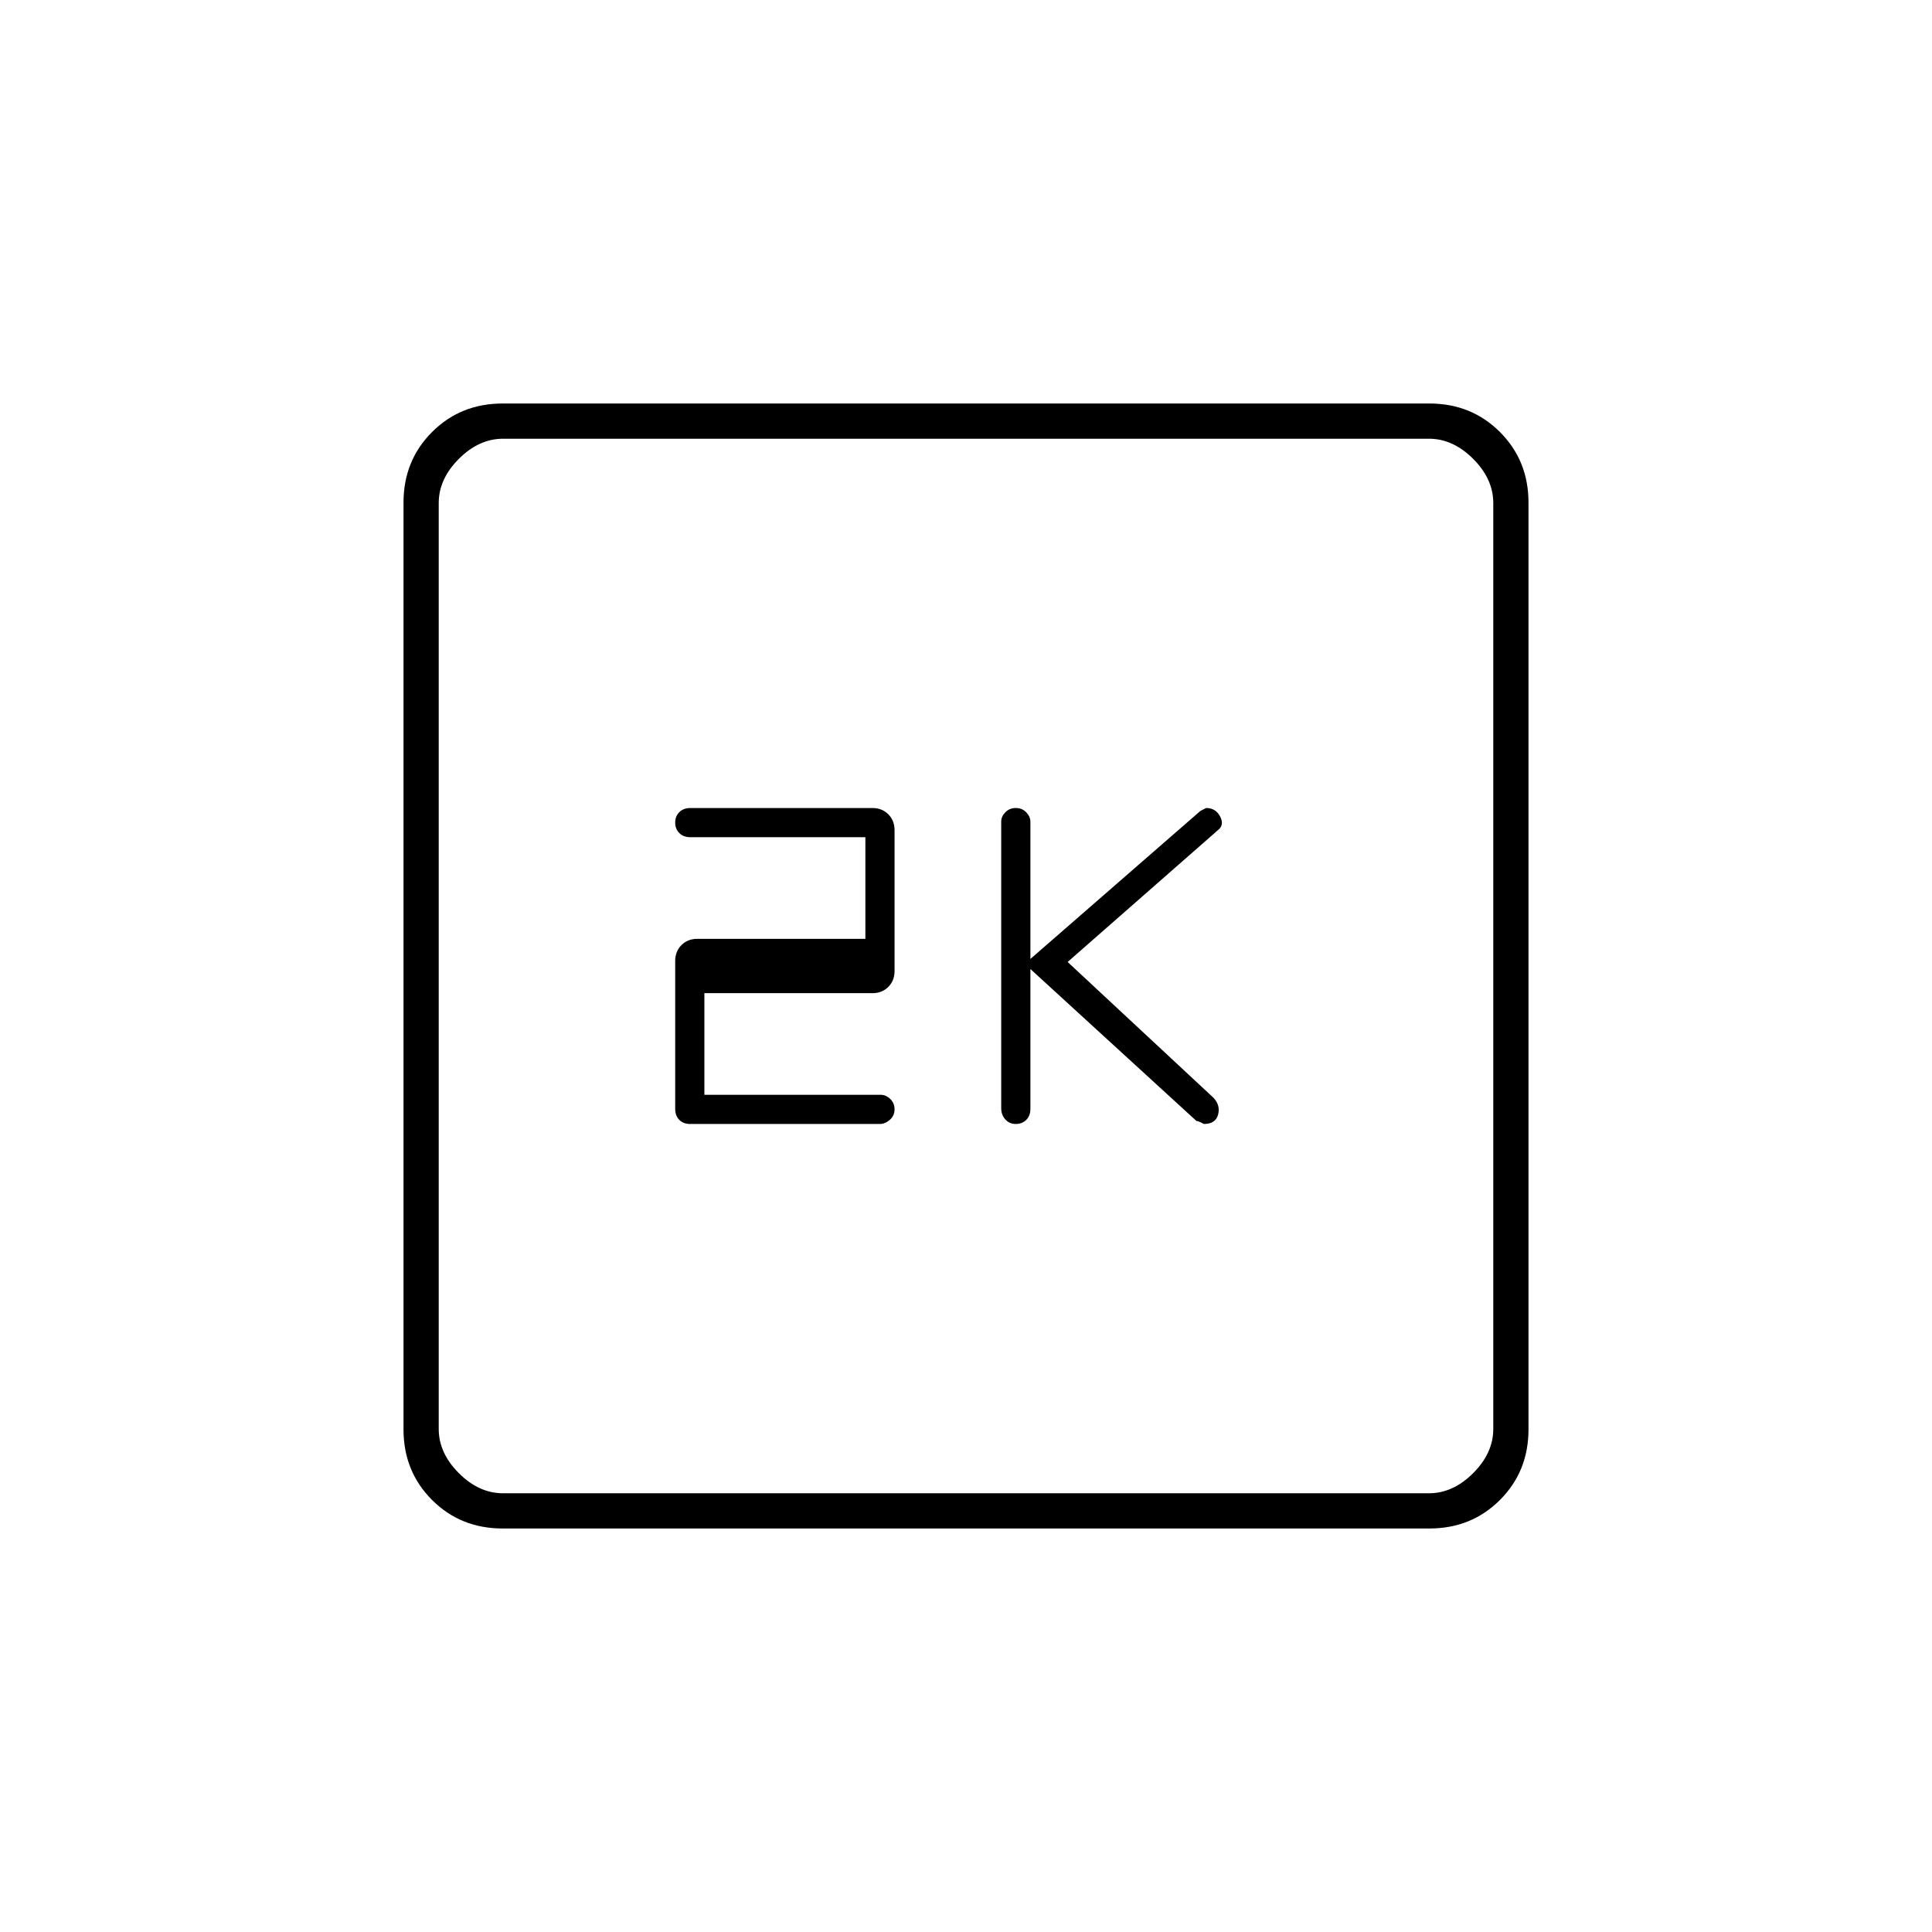 <svg xmlns="http://www.w3.org/2000/svg" height="20" viewBox="0 -960 960 960" width="20"><path d="m512-478.5 82.5 75.5q1 0 3.69 1.5 5.81 0 7.06-4.62T603-414.5L530.5-482l74.58-65.42q3.42-2.58 1.21-6.83-2.22-4.25-6.87-4.25-.24 0-1.01.45-.78.46-1.94.99L512-483.5v-68.17q0-2.54-2.05-4.69-2.05-2.14-5.2-2.14-3.15 0-5.2 2.12-2.05 2.11-2.05 4.61v142.39q0 3.38 2.05 5.63t5.2 2.25q3.15 0 5.2-2.05Q512-405.6 512-409v-69.5ZM350-416v-50.5h83.5q4.77 0 7.89-3.11 3.11-3.12 3.11-7.89v-70q0-4.78-3.11-7.89-3.12-3.11-7.89-3.11H343q-3.4 0-5.45 2.05-2.05 2.05-2.05 5.2 0 3.15 2.05 5.2Q339.6-544 343-544h87v50.5h-83.5q-4.77 0-7.89 3.11-3.11 3.12-3.11 7.89v73.5q0 3.4 2.03 5.45 2.03 2.05 5.4 2.05h94.3q2.54 0 4.91-2.05 2.36-2.05 2.36-5.2 0-3.15-2.16-5.2-2.15-2.05-4.71-2.05H350ZM249.76-200.5q-20.9 0-35.08-14.18t-14.18-35.08v-460.48q0-20.9 14.18-35.08t35.08-14.18h460.48q20.9 0 35.08 14.18t14.18 35.08v460.48q0 20.9-14.18 35.08t-35.08 14.18H249.76ZM250-218h460q12 0 22-10t10-22v-460q0-12-10-22t-22-10H250q-12 0-22 10t-10 22v460q0 12 10 22t22 10Zm-32-524v524-524Z"/></svg>